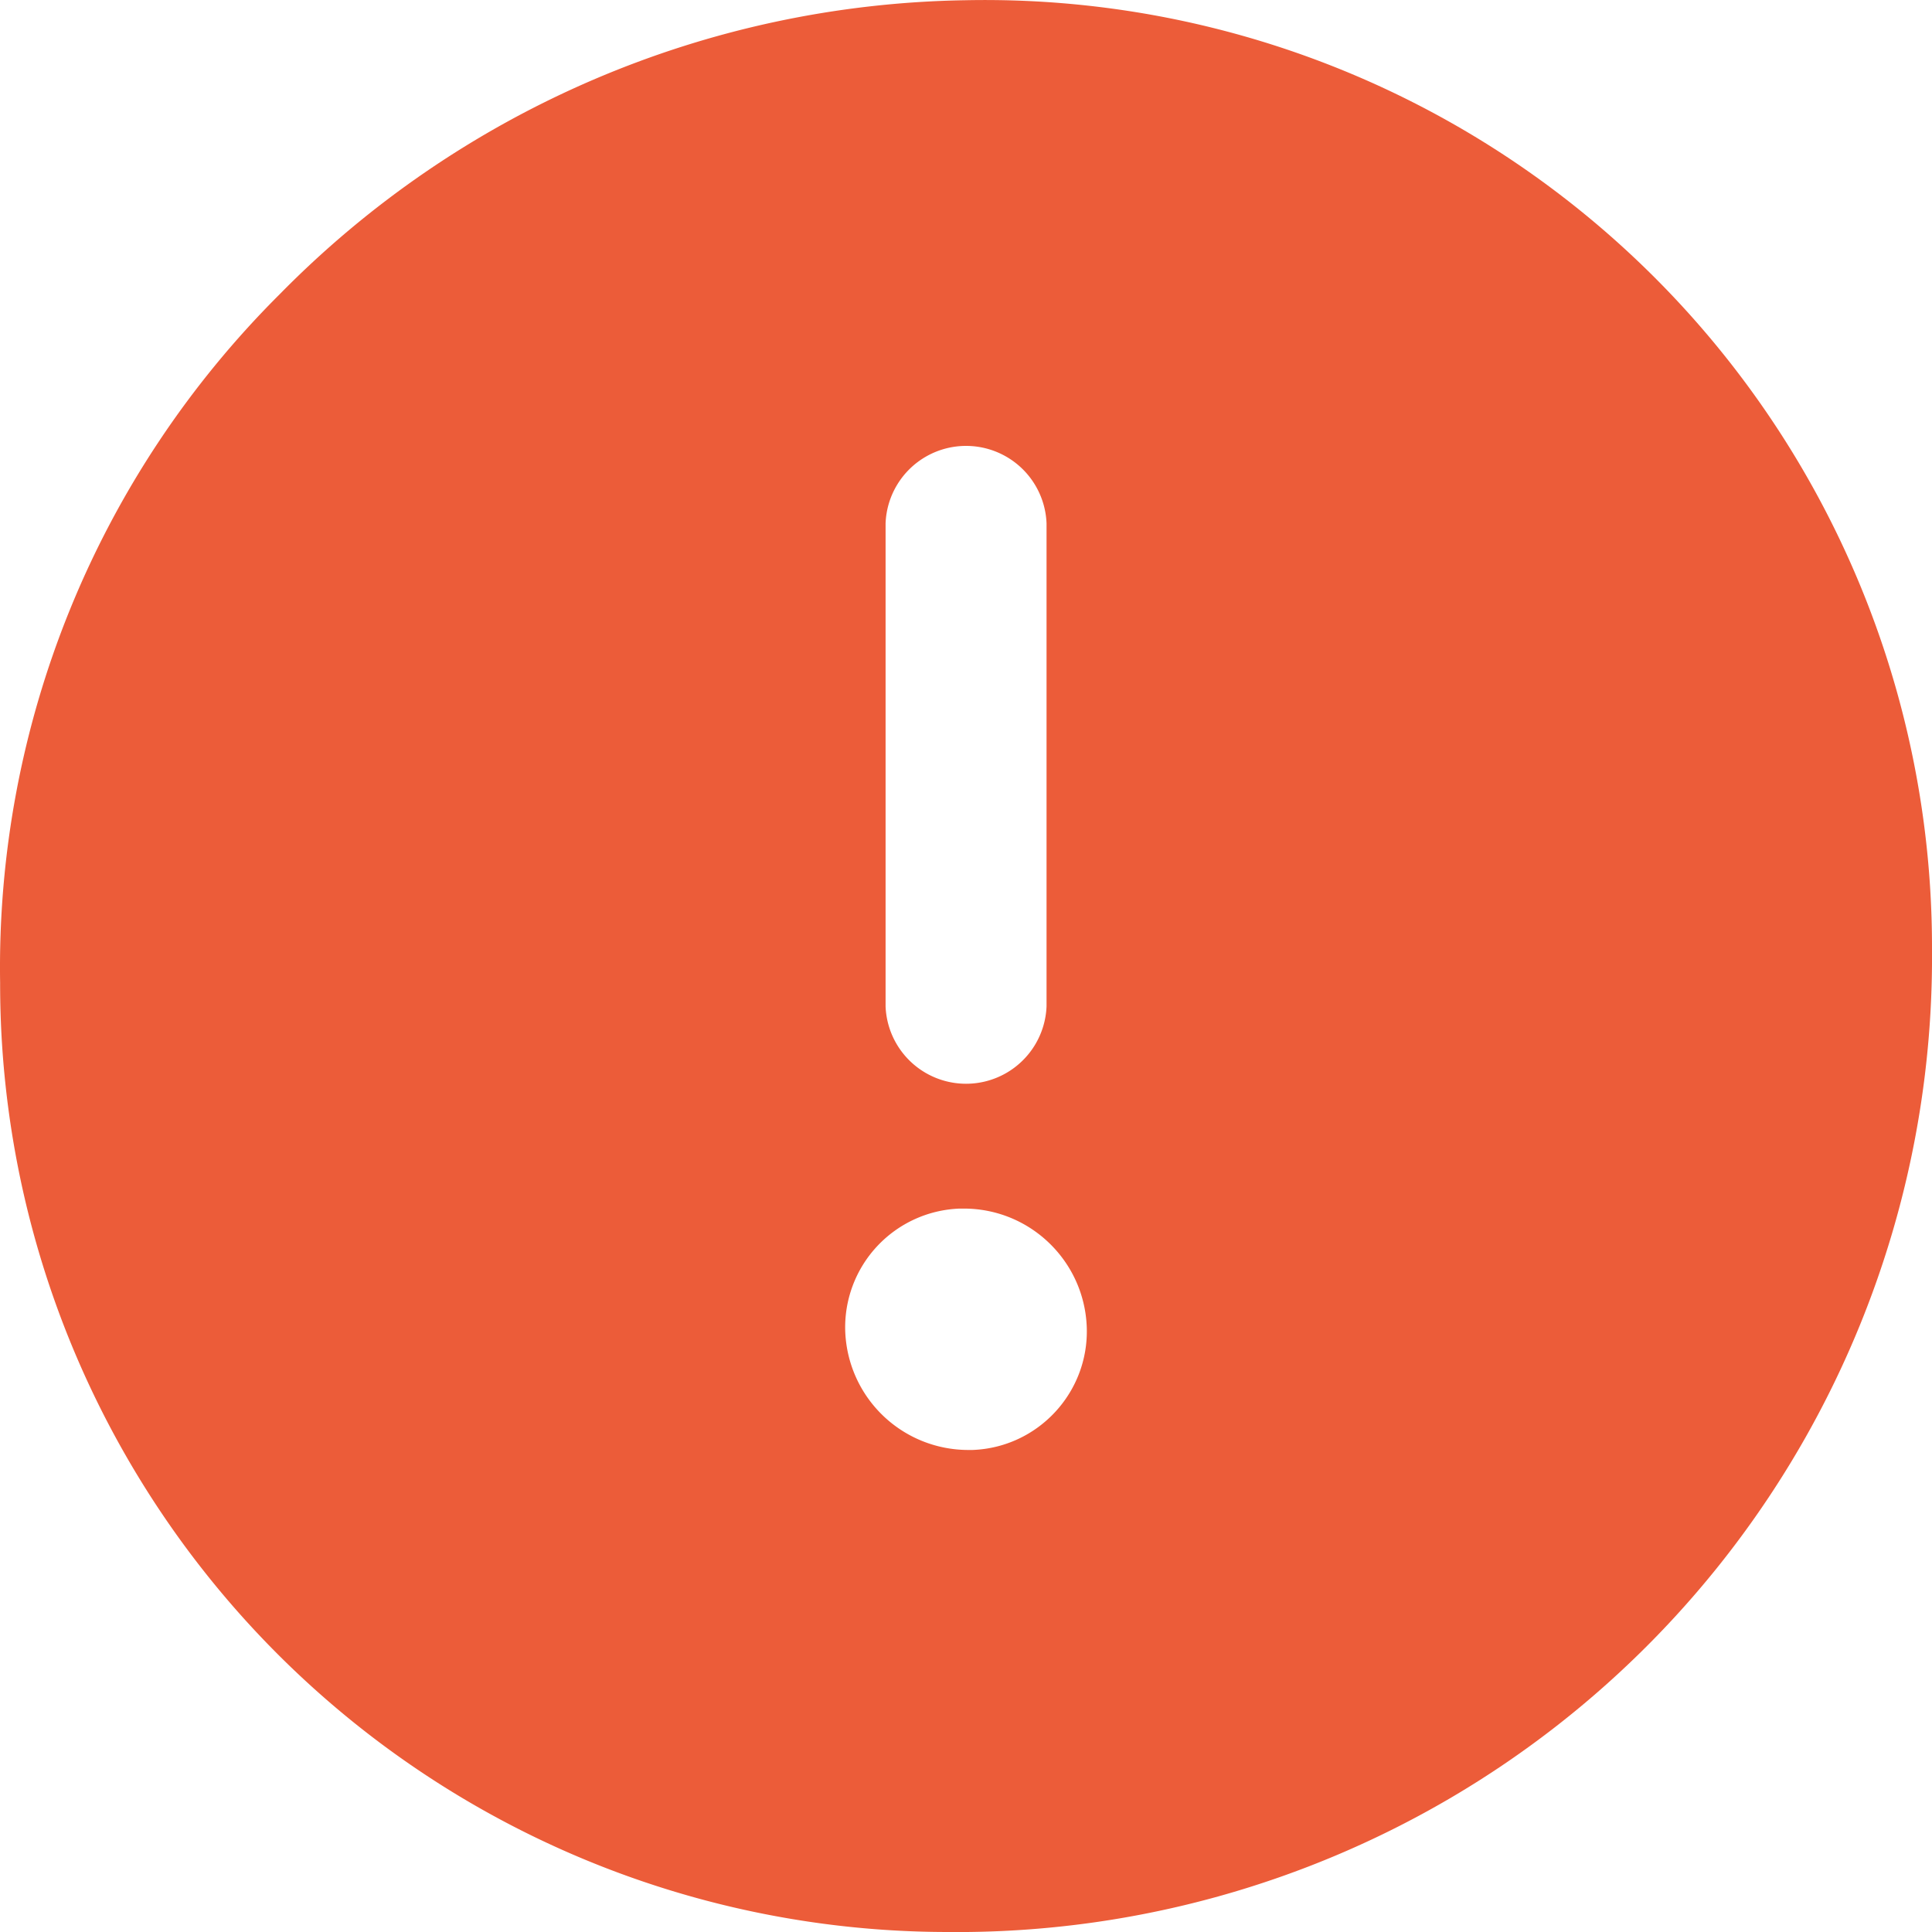 <svg xmlns="http://www.w3.org/2000/svg" width="16" height="16" viewBox="0 0 16 16">
  <path fill="#EC5C39" fill-rule="evenodd" d="M7.99.002a8.137 8.137 0 0 0-5.674 2.435A7.866 7.866 0 0 0 .001 8.139 7.852 7.852 0 0 0 7.844 16H8.01A8.074 8.074 0 0 0 16 7.862 7.844 7.844 0 0 0 7.99.002zM7 11.029a.984.984 0 0 1 .948-1.02h.036c.547.001.995.434 1.016.98.02.542-.404.999-.946 1.019h-.038A1.02 1.02 0 0 1 7 11.028zm.334-2.695v-4a.667.667 0 0 1 1.333 0v4a.667.667 0 0 1-1.333 0z"/>
</svg>
